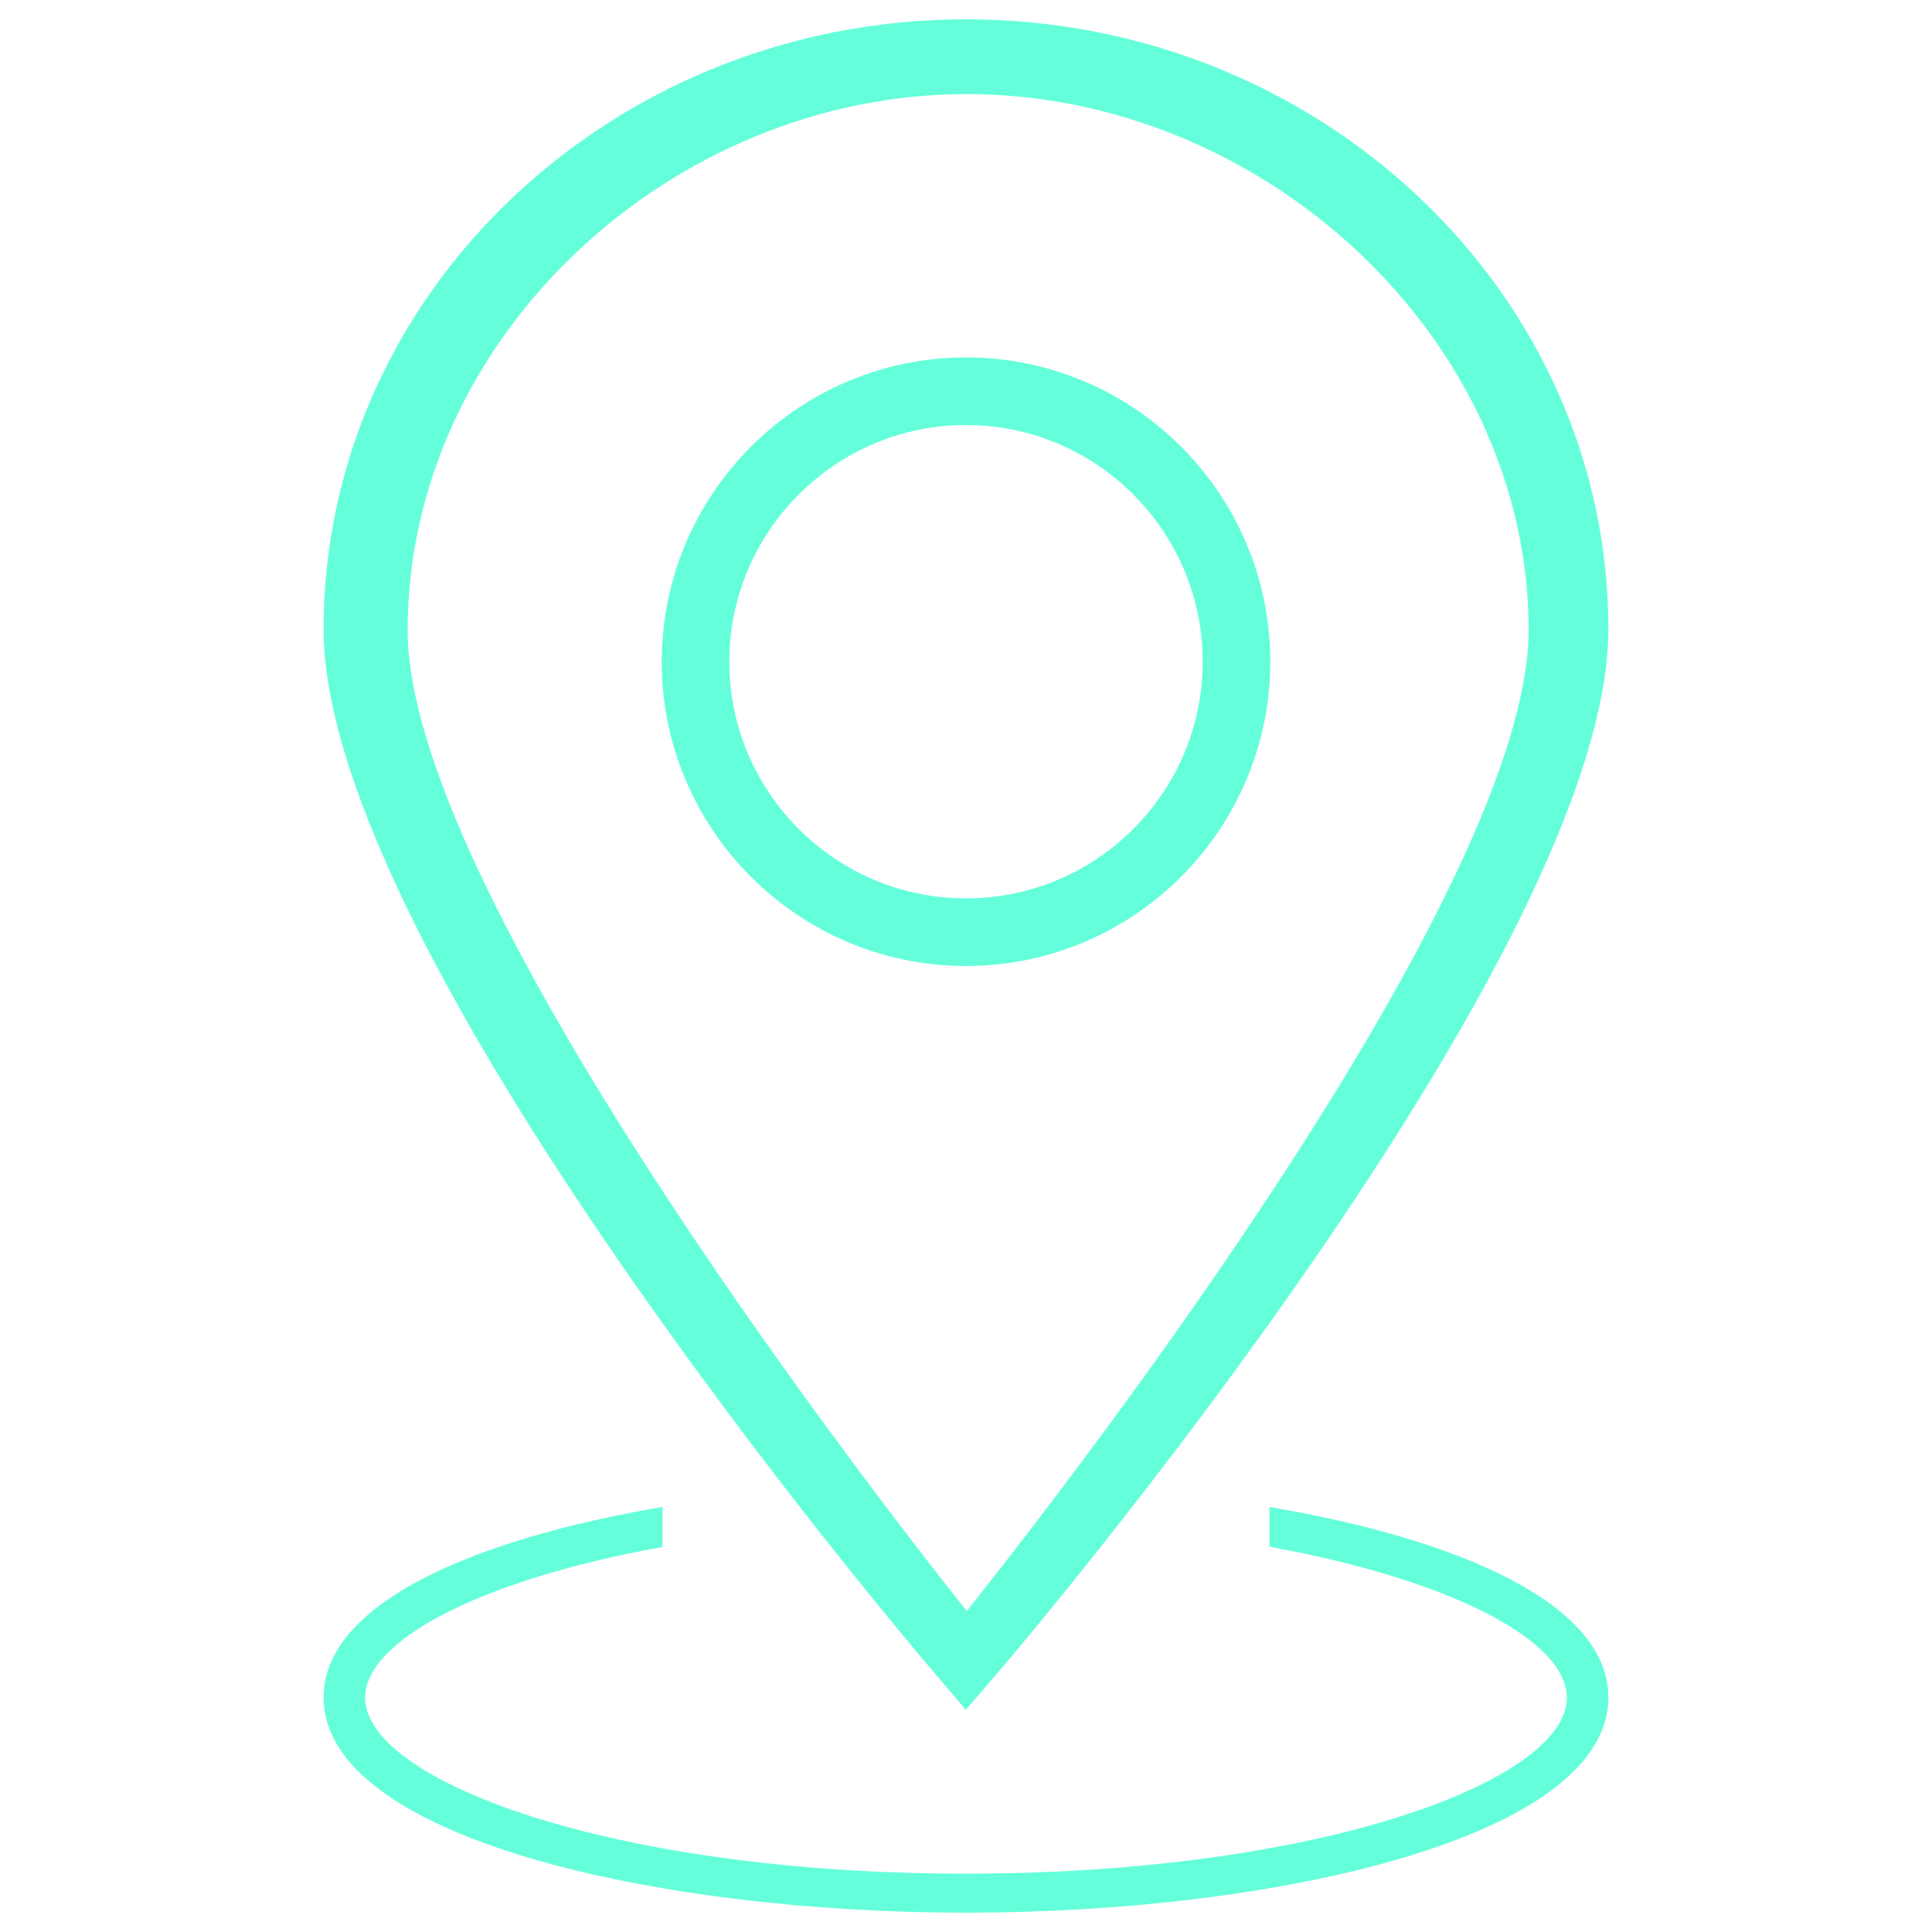 <?xml version="1.0" encoding="utf-8"?>
<!-- Svg Vector Icons : http://www.onlinewebfonts.com/icon -->
<!DOCTYPE svg PUBLIC "-//W3C//DTD SVG 1.1//EN" "http://www.w3.org/Graphics/SVG/1.1/DTD/svg11.dtd">
<svg version="1.1" xmlns="http://www.w3.org/2000/svg" xmlns:xlink="http://www.w3.org/1999/xlink" x="0px" y="0px" viewBox="0 0 1000 1000" enable-background="new 0 0 1000 1000" xml:space="preserve">
<g>
	<style>
		*{
		   fill:#64ffda;
		}
	</style>
	<path d="M499.9,885l17.3-20.1c12.9-15.1,315.3-371.1,315.3-539.3C832.5,151.6,683.3,10,500,10c-183.3,0-332.5,141.6-332.5,315.6c0,168.2,302.4,524.2,315.3,539.3L499.9,885z M657.5,342.5c0-86.9-70.7-157.5-157.5-157.5c-86.8,0-157.5,70.7-157.5,157.5c0,86.9,70.7,157.5,157.5,157.5C586.8,500,657.5,429.4,657.5,342.5z M377.5,342.5c0-67.5,55-122.5,122.5-122.5c67.6,0,122.5,55,122.5,122.5c0,67.6-55,122.5-122.5,122.5C432.5,465,377.5,410.1,377.5,342.5z M500.4,48.7c153.6,0,290.8,126.4,290.8,277.4c0,132-228.4,429.4-290.8,507.8C438.1,755.5,211,458.1,211,326.1C211,175.2,346.9,48.7,500.4,48.7z M657.1,780v20.6c95.1,17.3,153.9,48.8,153.9,78.1c0,43-127.7,91.1-311.1,91.1c-183.3,0-310.9-48.1-310.9-91.1c0-29.3,58.8-60.8,153.9-78V780c-98.8,16.8-175.4,50.3-175.4,98.6C167.5,951,338.8,990,500,990c161.2,0,332.5-39,332.5-111.4C832.5,830.3,755.9,796.8,657.1,780z"/></g>
</svg>